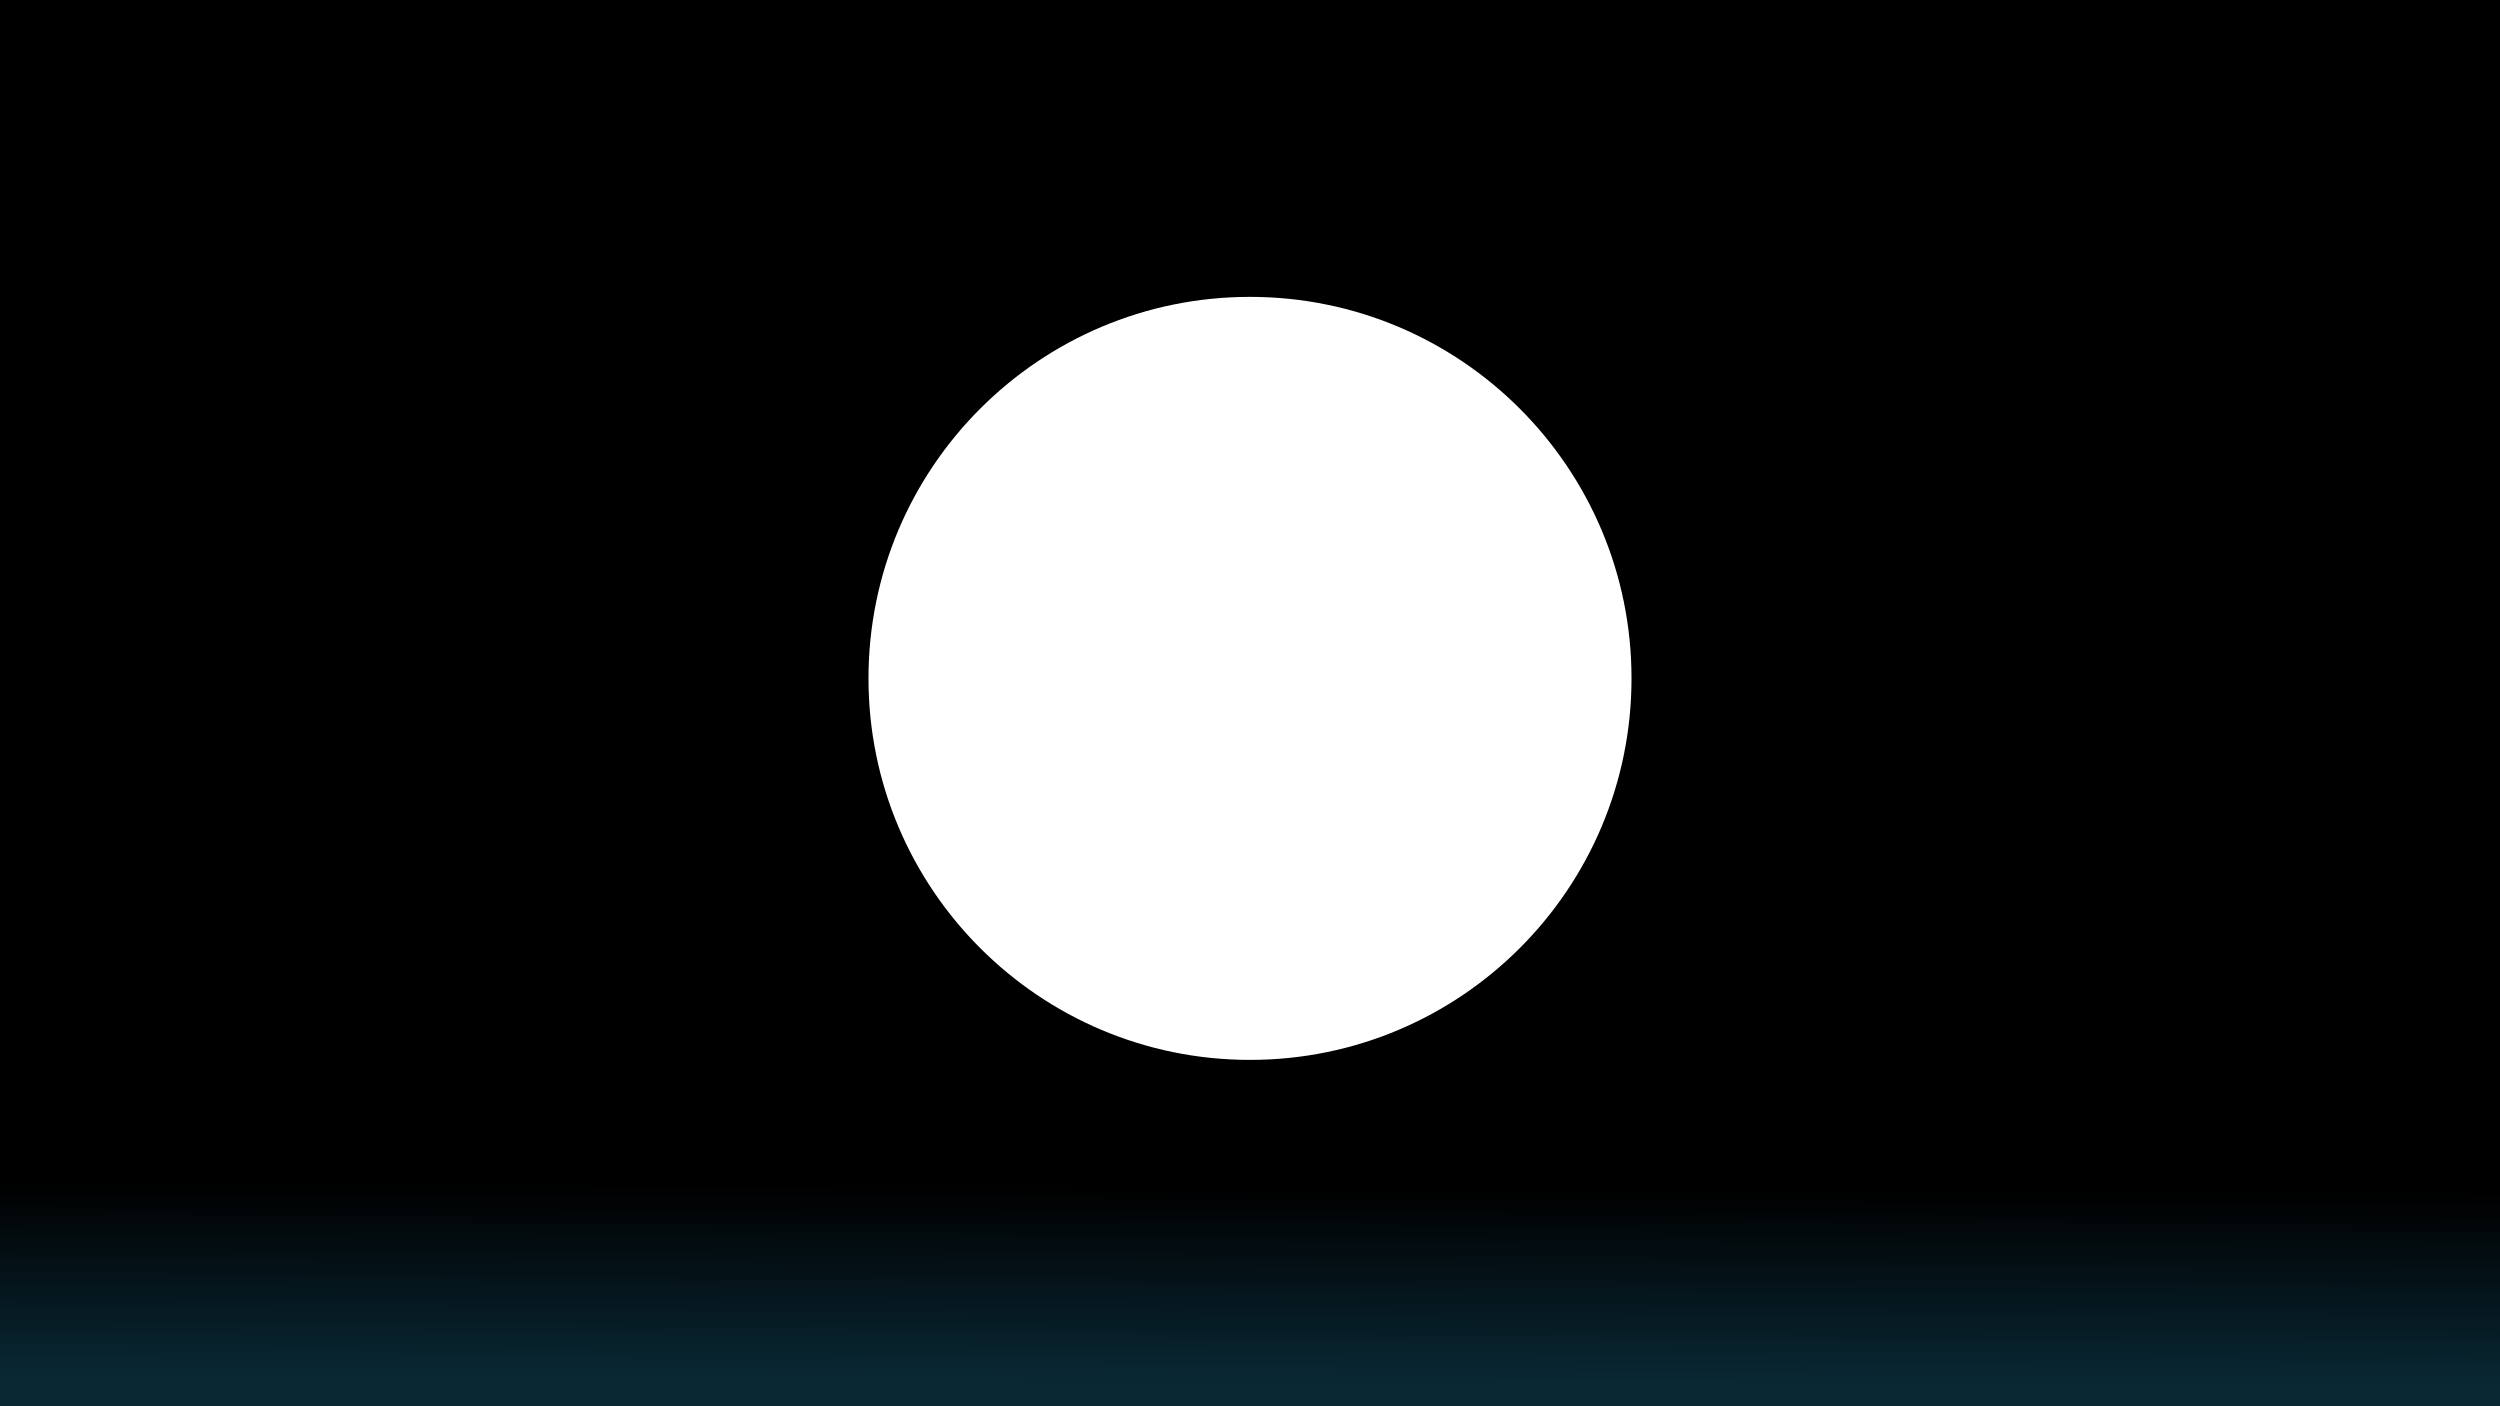 <?xml version="1.0" encoding="utf-8"?>
<!-- Generator: Adobe Illustrator 23.0.3, SVG Export Plug-In . SVG Version: 6.00 Build 0)  -->
<svg version="1.1" id="Capa_1" xmlns="http://www.w3.org/2000/svg" xmlns:xlink="http://www.w3.org/1999/xlink" x="0px" y="0px"
	 viewBox="0 0 1920 1080" style="enable-background:new 0 0 1920 1080;" xml:space="preserve">
<style type="text/css">
	.st0{fill:url(#SVGID_1_);}
</style>
<g>
	
		<linearGradient id="SVGID_1_" gradientUnits="userSpaceOnUse" x1="957.782" y1="19.489" x2="968.052" y2="2429.54" gradientTransform="matrix(1 0 0 -1 0 1080)">
		<stop  offset="0" style="stop-color:#092834"/>
		<stop  offset="6.150043e-02" style="stop-color:#000000"/>
	</linearGradient>
	<path class="st0" d="M-923.2-521.5v2123h3766.4v-2123H-923.2z M960,814c-161.8,0-293-131.2-293-293s131.2-293,293-293
		s293,131.2,293,293S1121.8,814,960,814z"/>
</g>
</svg>

